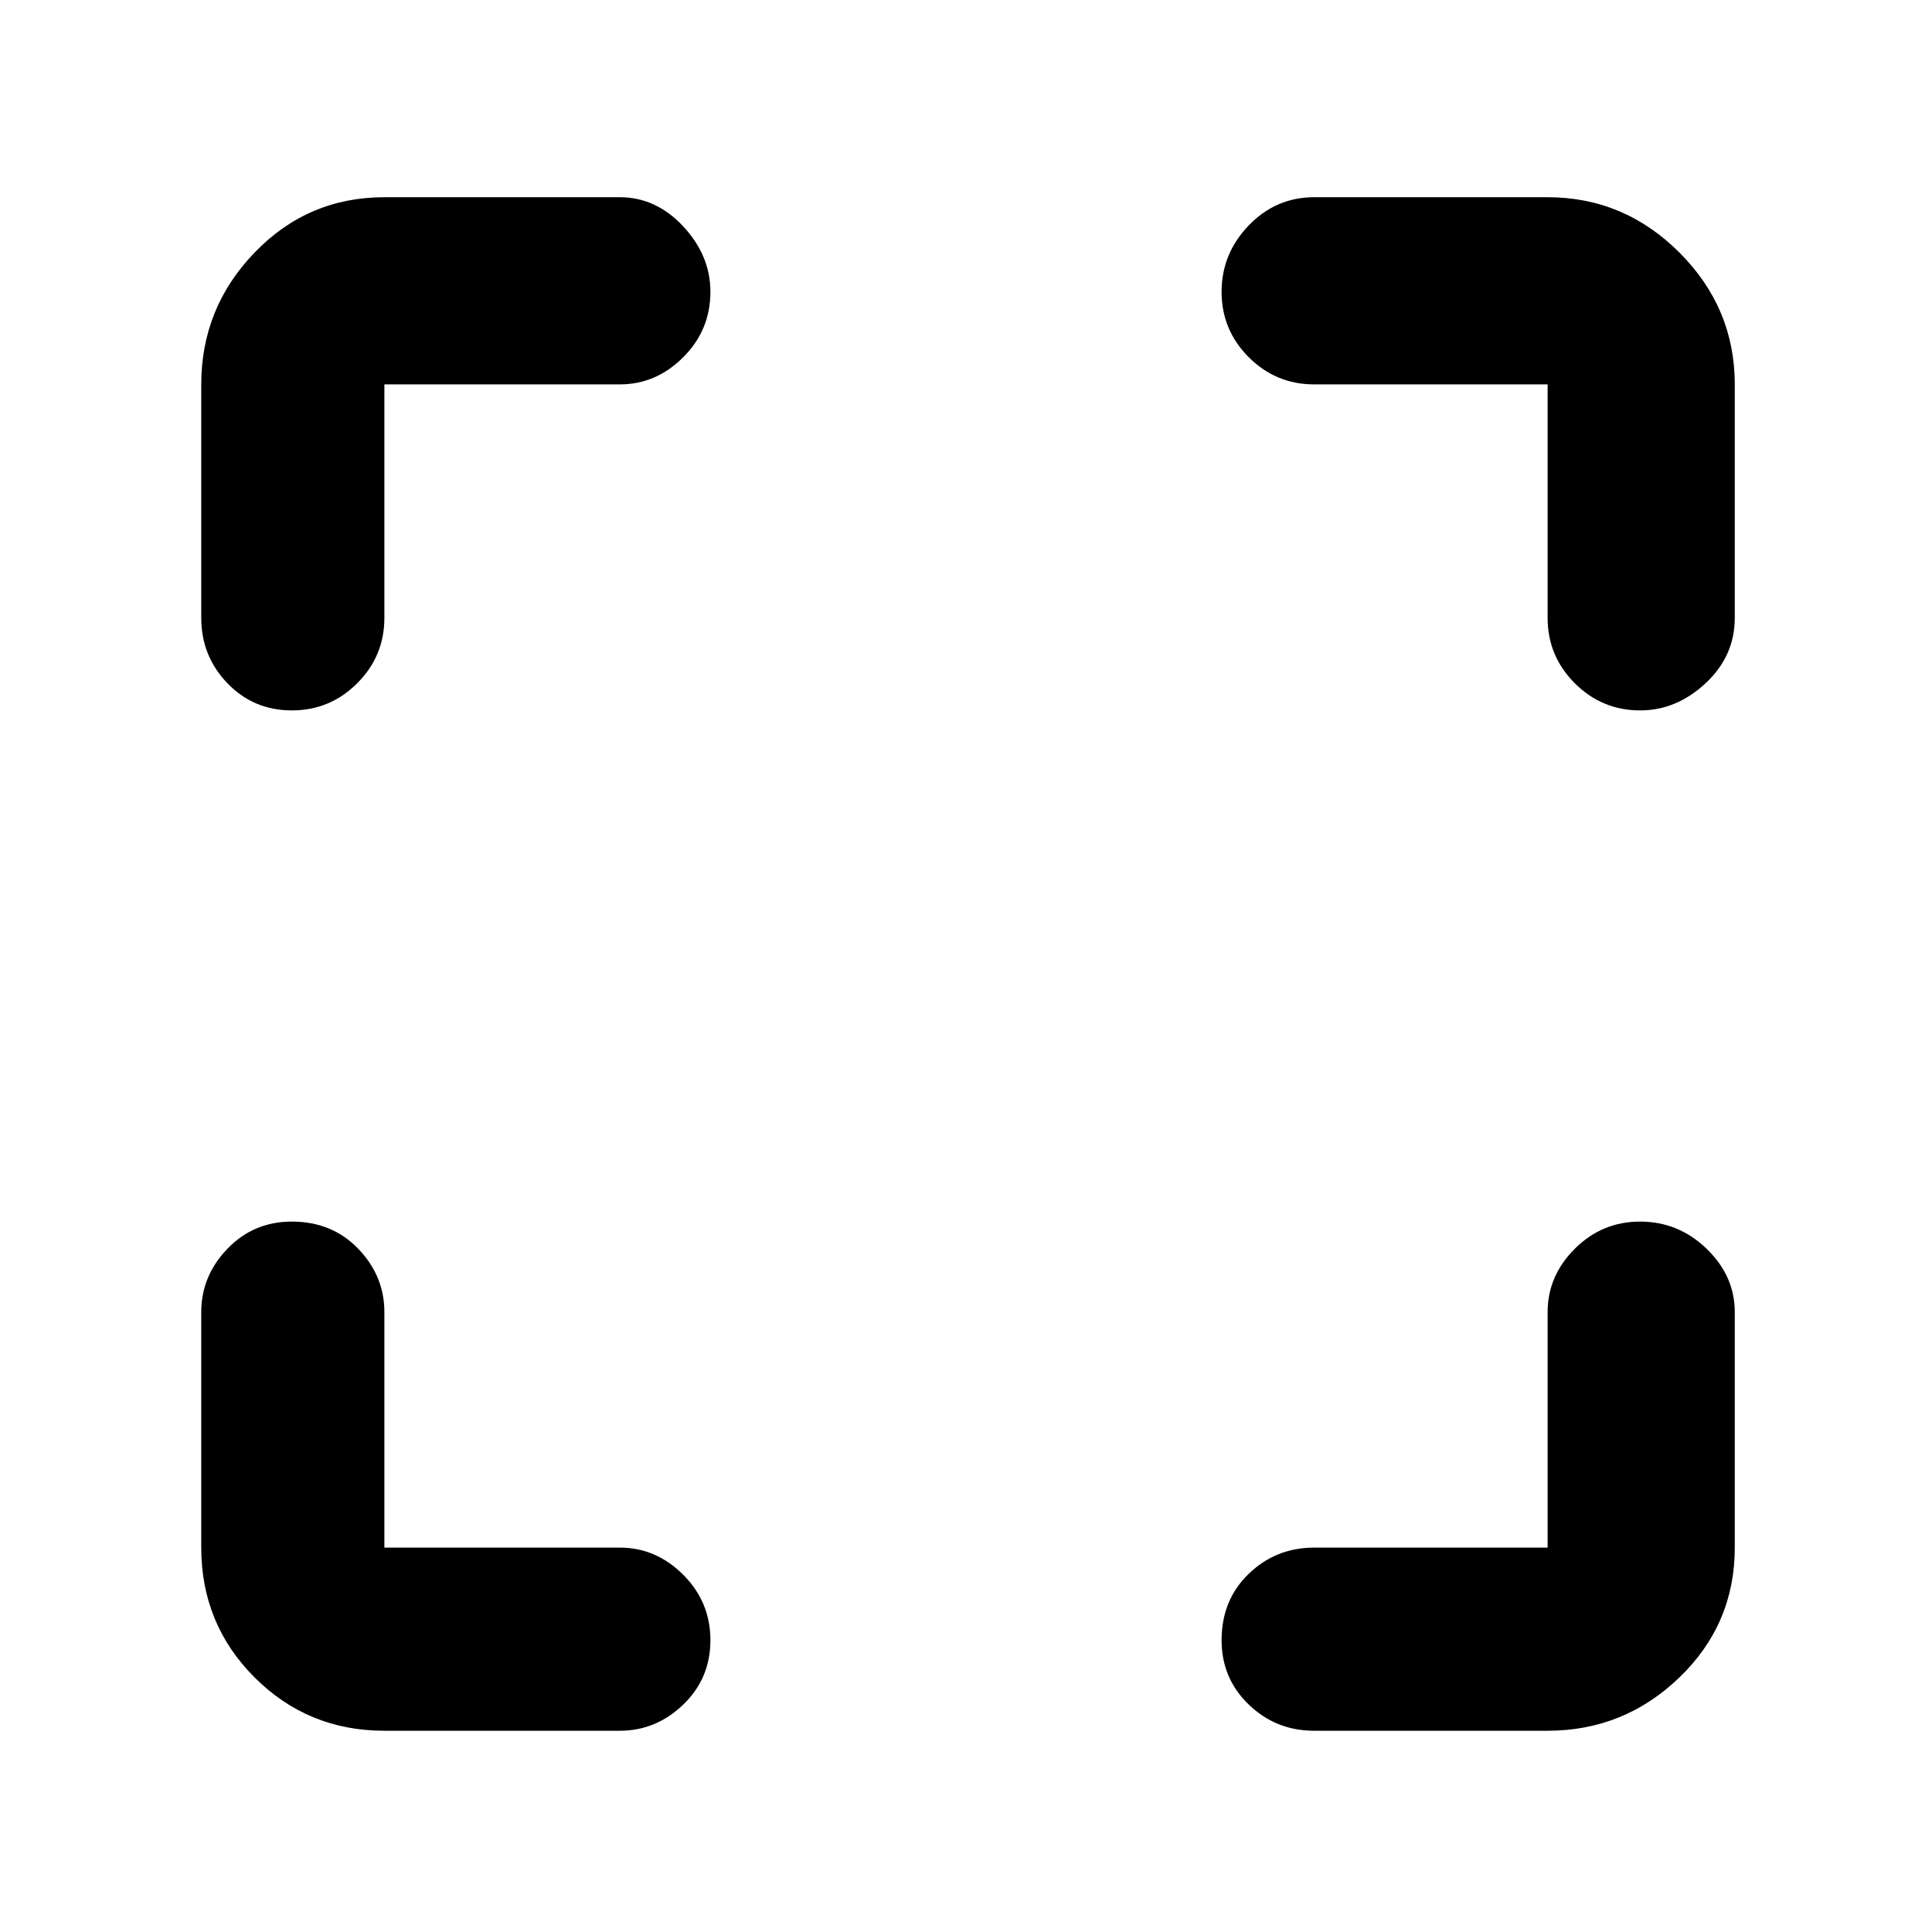 <svg xmlns="http://www.w3.org/2000/svg" height="48" width="48"><path d="M7.25 17.65Q6.3 17.65 5.65 16.975Q5 16.3 5 15.35V9.55Q5 7.65 6.325 6.275Q7.65 4.9 9.55 4.9H15.4Q16.3 4.9 16.975 5.625Q17.65 6.35 17.65 7.25Q17.65 8.2 16.975 8.875Q16.3 9.55 15.4 9.55H9.55Q9.55 9.55 9.55 9.55Q9.55 9.55 9.55 9.55V15.35Q9.55 16.3 8.875 16.975Q8.2 17.65 7.25 17.65ZM9.55 43Q7.65 43 6.325 41.675Q5 40.35 5 38.45V32.6Q5 31.7 5.65 31.025Q6.3 30.35 7.25 30.35Q8.25 30.35 8.9 31.025Q9.55 31.7 9.55 32.6V38.45Q9.55 38.45 9.55 38.45Q9.55 38.45 9.55 38.45H15.4Q16.3 38.45 16.975 39.125Q17.65 39.8 17.65 40.75Q17.65 41.7 16.975 42.35Q16.3 43 15.4 43ZM32.65 43Q31.7 43 31.025 42.35Q30.35 41.7 30.35 40.75Q30.35 39.75 31.025 39.1Q31.7 38.45 32.65 38.45H38.45Q38.45 38.45 38.45 38.45Q38.45 38.45 38.45 38.45V32.6Q38.45 31.7 39.125 31.025Q39.8 30.35 40.75 30.35Q41.7 30.35 42.4 31.025Q43.1 31.7 43.1 32.6V38.45Q43.1 40.35 41.725 41.675Q40.35 43 38.45 43ZM40.75 17.65Q39.8 17.65 39.125 16.975Q38.45 16.3 38.45 15.35V9.55Q38.45 9.55 38.45 9.55Q38.45 9.55 38.45 9.55H32.65Q31.7 9.55 31.025 8.875Q30.35 8.2 30.35 7.25Q30.35 6.3 31.025 5.6Q31.7 4.9 32.65 4.9H38.45Q40.35 4.9 41.725 6.275Q43.1 7.65 43.1 9.55V15.35Q43.1 16.3 42.375 16.975Q41.65 17.65 40.75 17.65Z"/></svg>